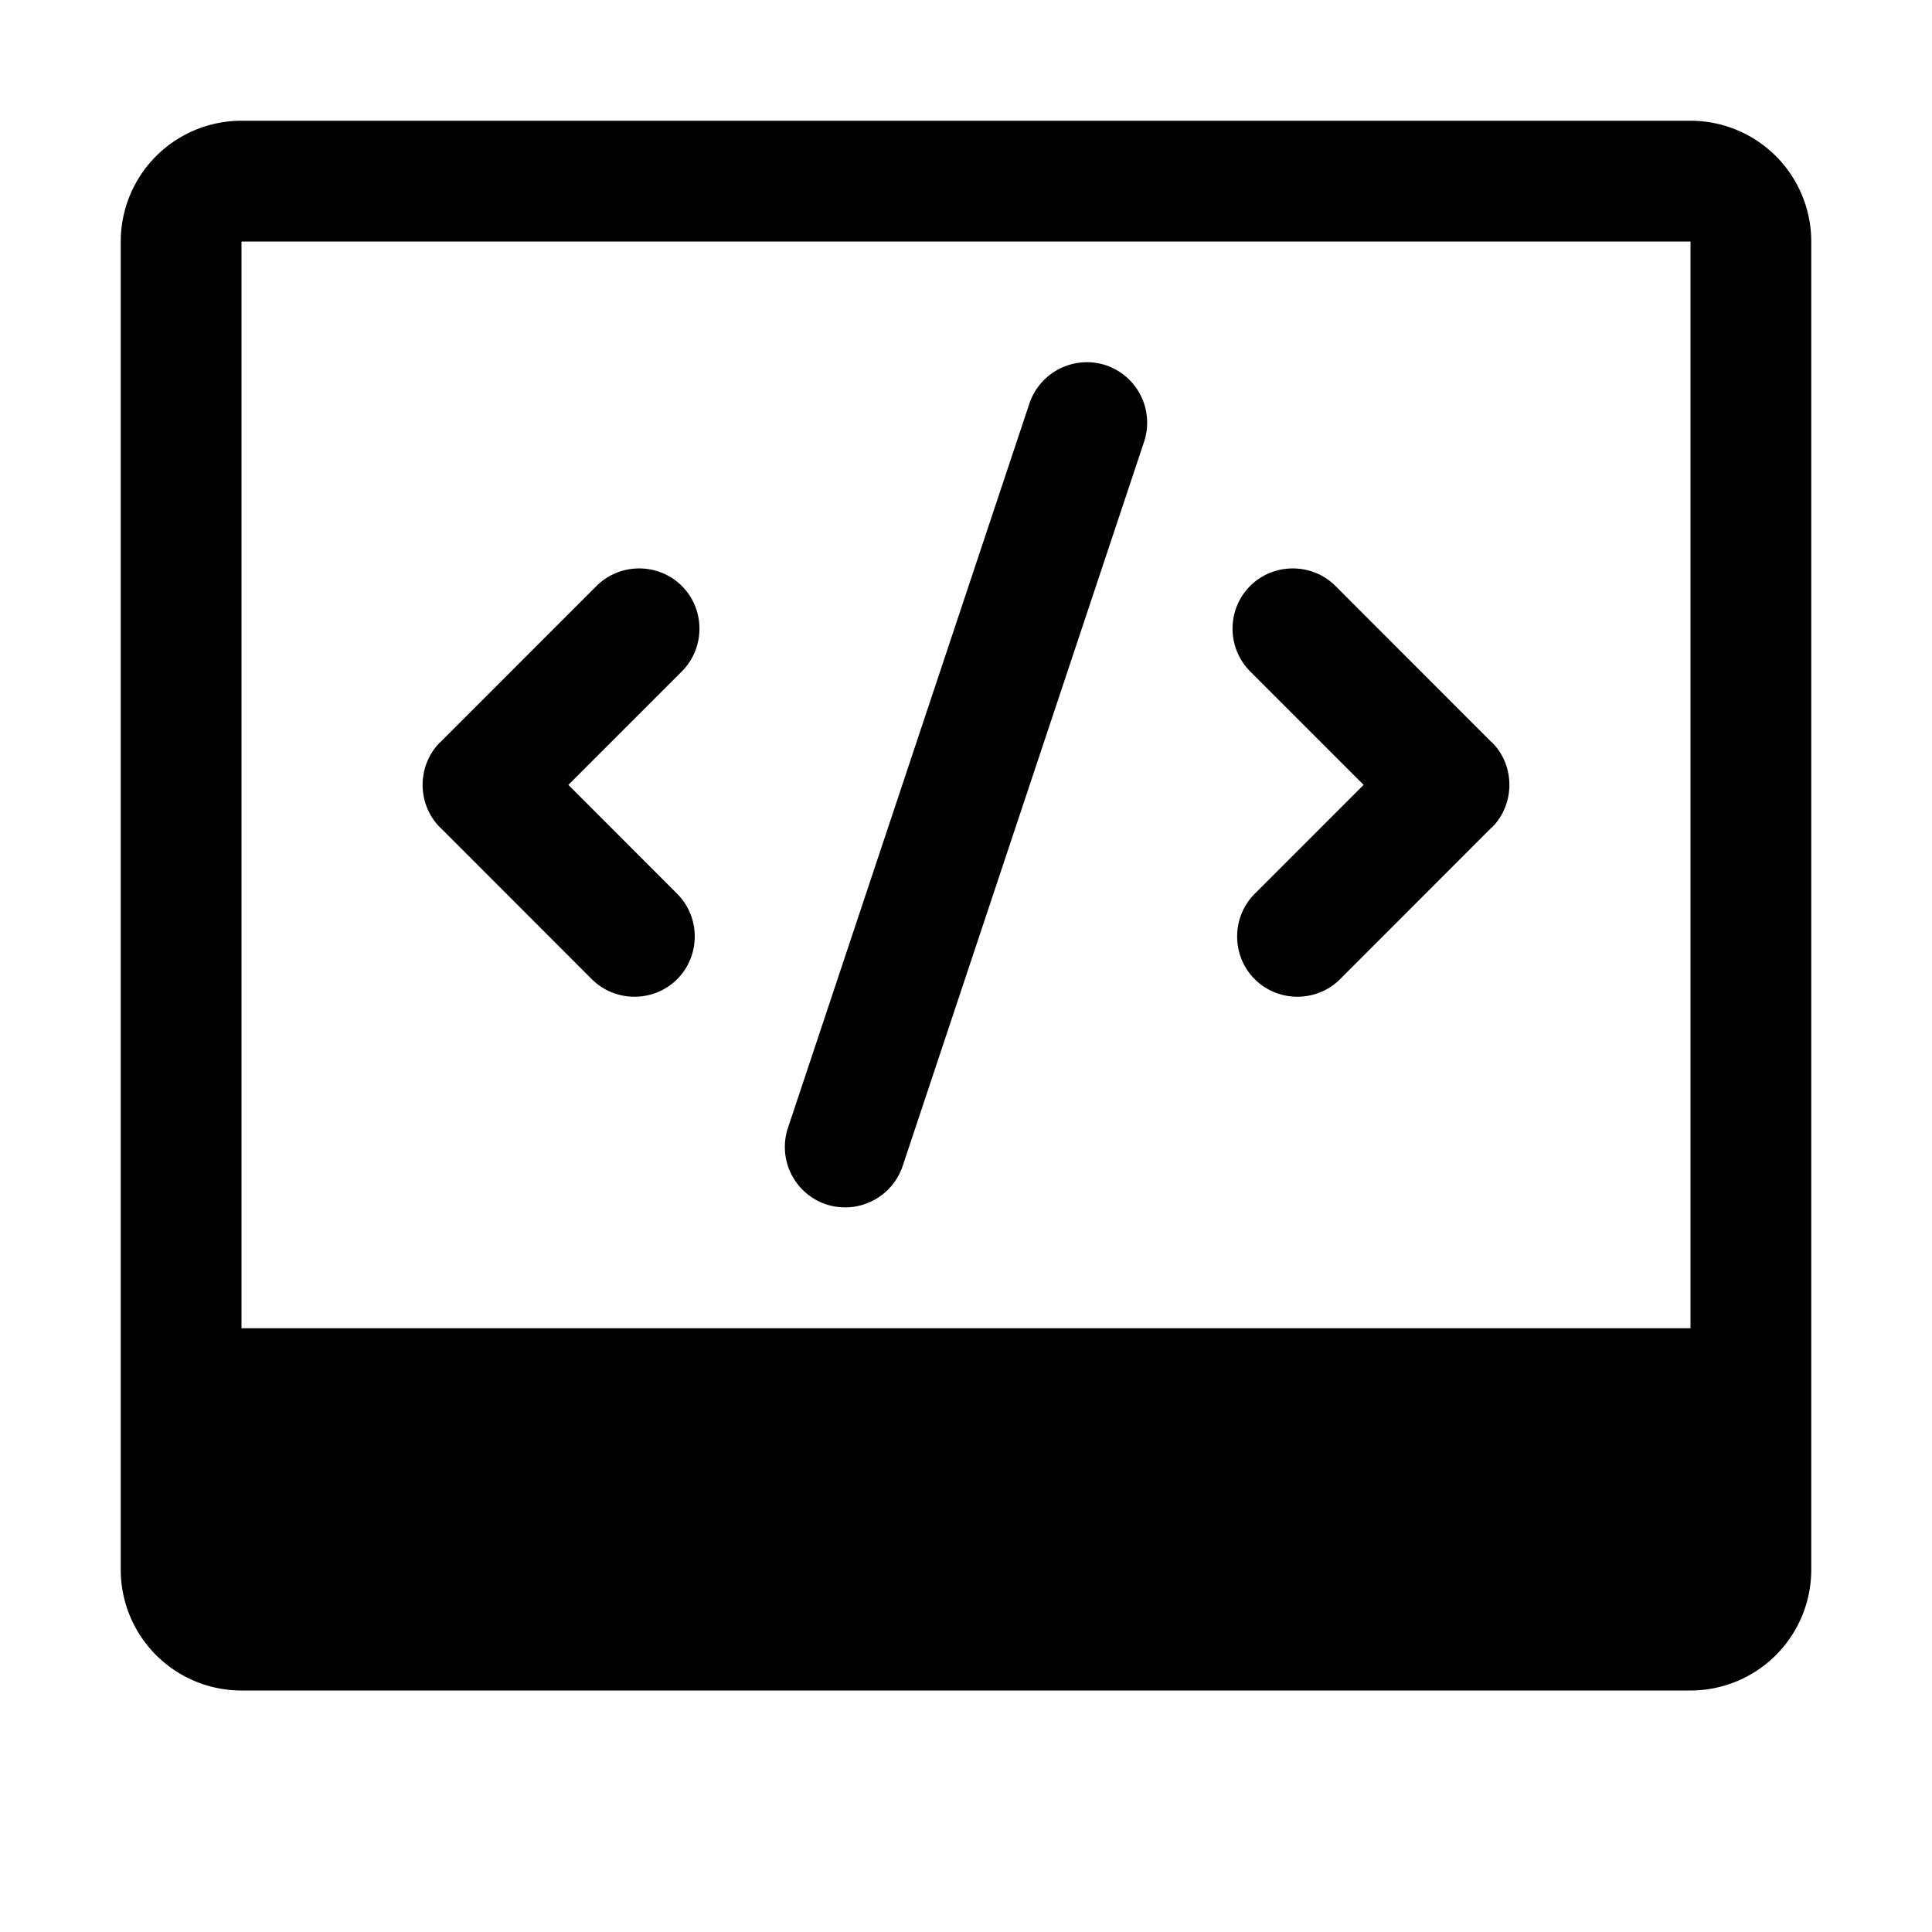 <svg xmlns="http://www.w3.org/2000/svg" width="16" height="16">
    <path d="M14 1H2a1 1 0 00-1 1v11a1 1 0 001 1h12a1 1 0 001-1V2a1 1 0 00-1-1zm0 10H2V2h12v9z"/>
    <path d="M6.842 9.974a.503.503 0 00.633-.316l2-6a.502.502 0 00-.316-.633.503.503 0 00-.634.317l-2 6a.501.501 0 00.317.632zM3.649 6.856l1.252 1.253c.194.194.513.194.707 0s.194-.513 0-.707L4.707 6.5l.94-.94c.194-.195.194-.513 0-.707s-.513-.194-.707 0L3.649 6.144l-.003.002c-.098.097-.146.226-.146.354s.048.257.146.354l.003.002zm7.644-.356l-.902.902c-.194.194-.194.513 0 .707s.513.194.707 0l1.252-1.253.004-.002c.098-.097.146-.226.146-.354s-.048-.257-.146-.354l-.004-.002-1.29-1.291c-.194-.194-.513-.194-.707 0s-.194.512 0 .707l.94.94z"/>
</svg>
